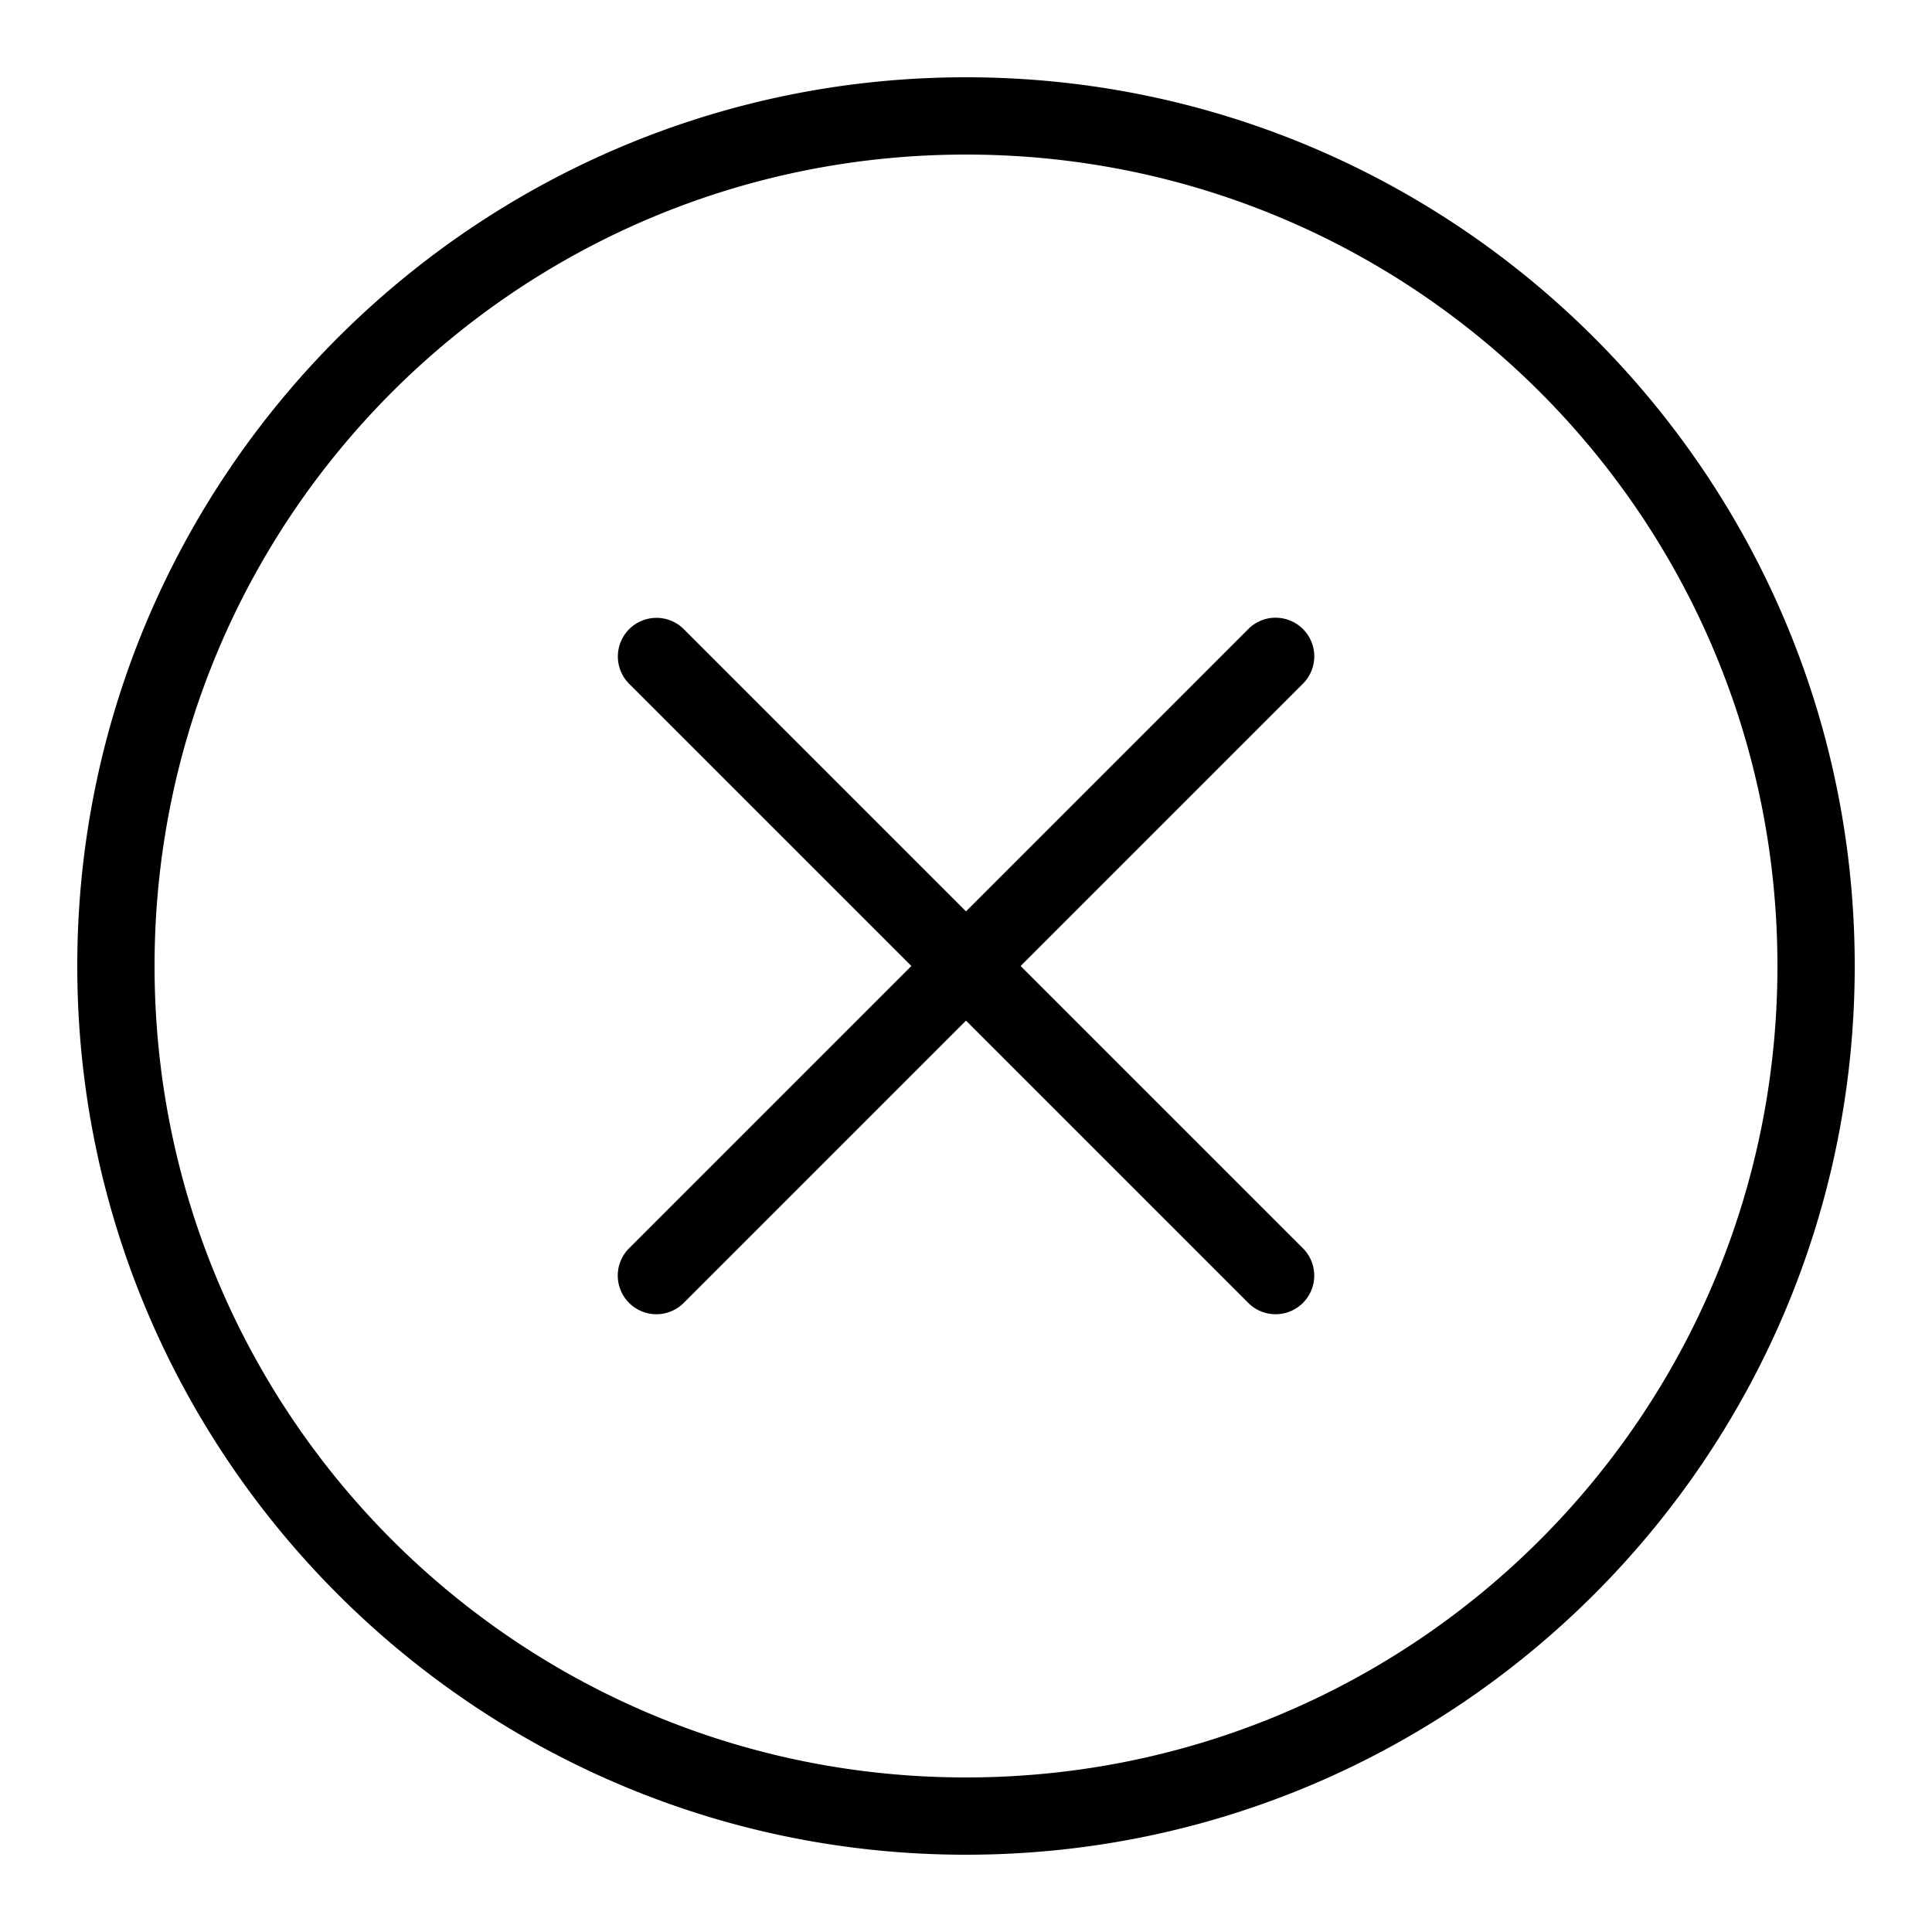 <svg xmlns="http://www.w3.org/2000/svg" width="50" height="50"><path d="M25 2C12.31 2 2 12.31 2 25s10.31 23 23 23 23-10.31 23-23S37.69 2 25 2zm0 2c11.61 0 21 9.39 21 21s-9.39 21-21 21S4 36.61 4 25 13.39 4 25 4zm7.99 11.986a1 1 0 00-.697.307L25 23.586l-7.293-7.293a1 1 0 00-.717-.303 1 1 0 00-.697 1.717L23.586 25l-7.293 7.293a1 1 0 101.414 1.414L25 26.414l7.293 7.293a1 1 0 101.414-1.414L26.414 25l7.293-7.293a1 1 0 00-.717-1.72z"/></svg>